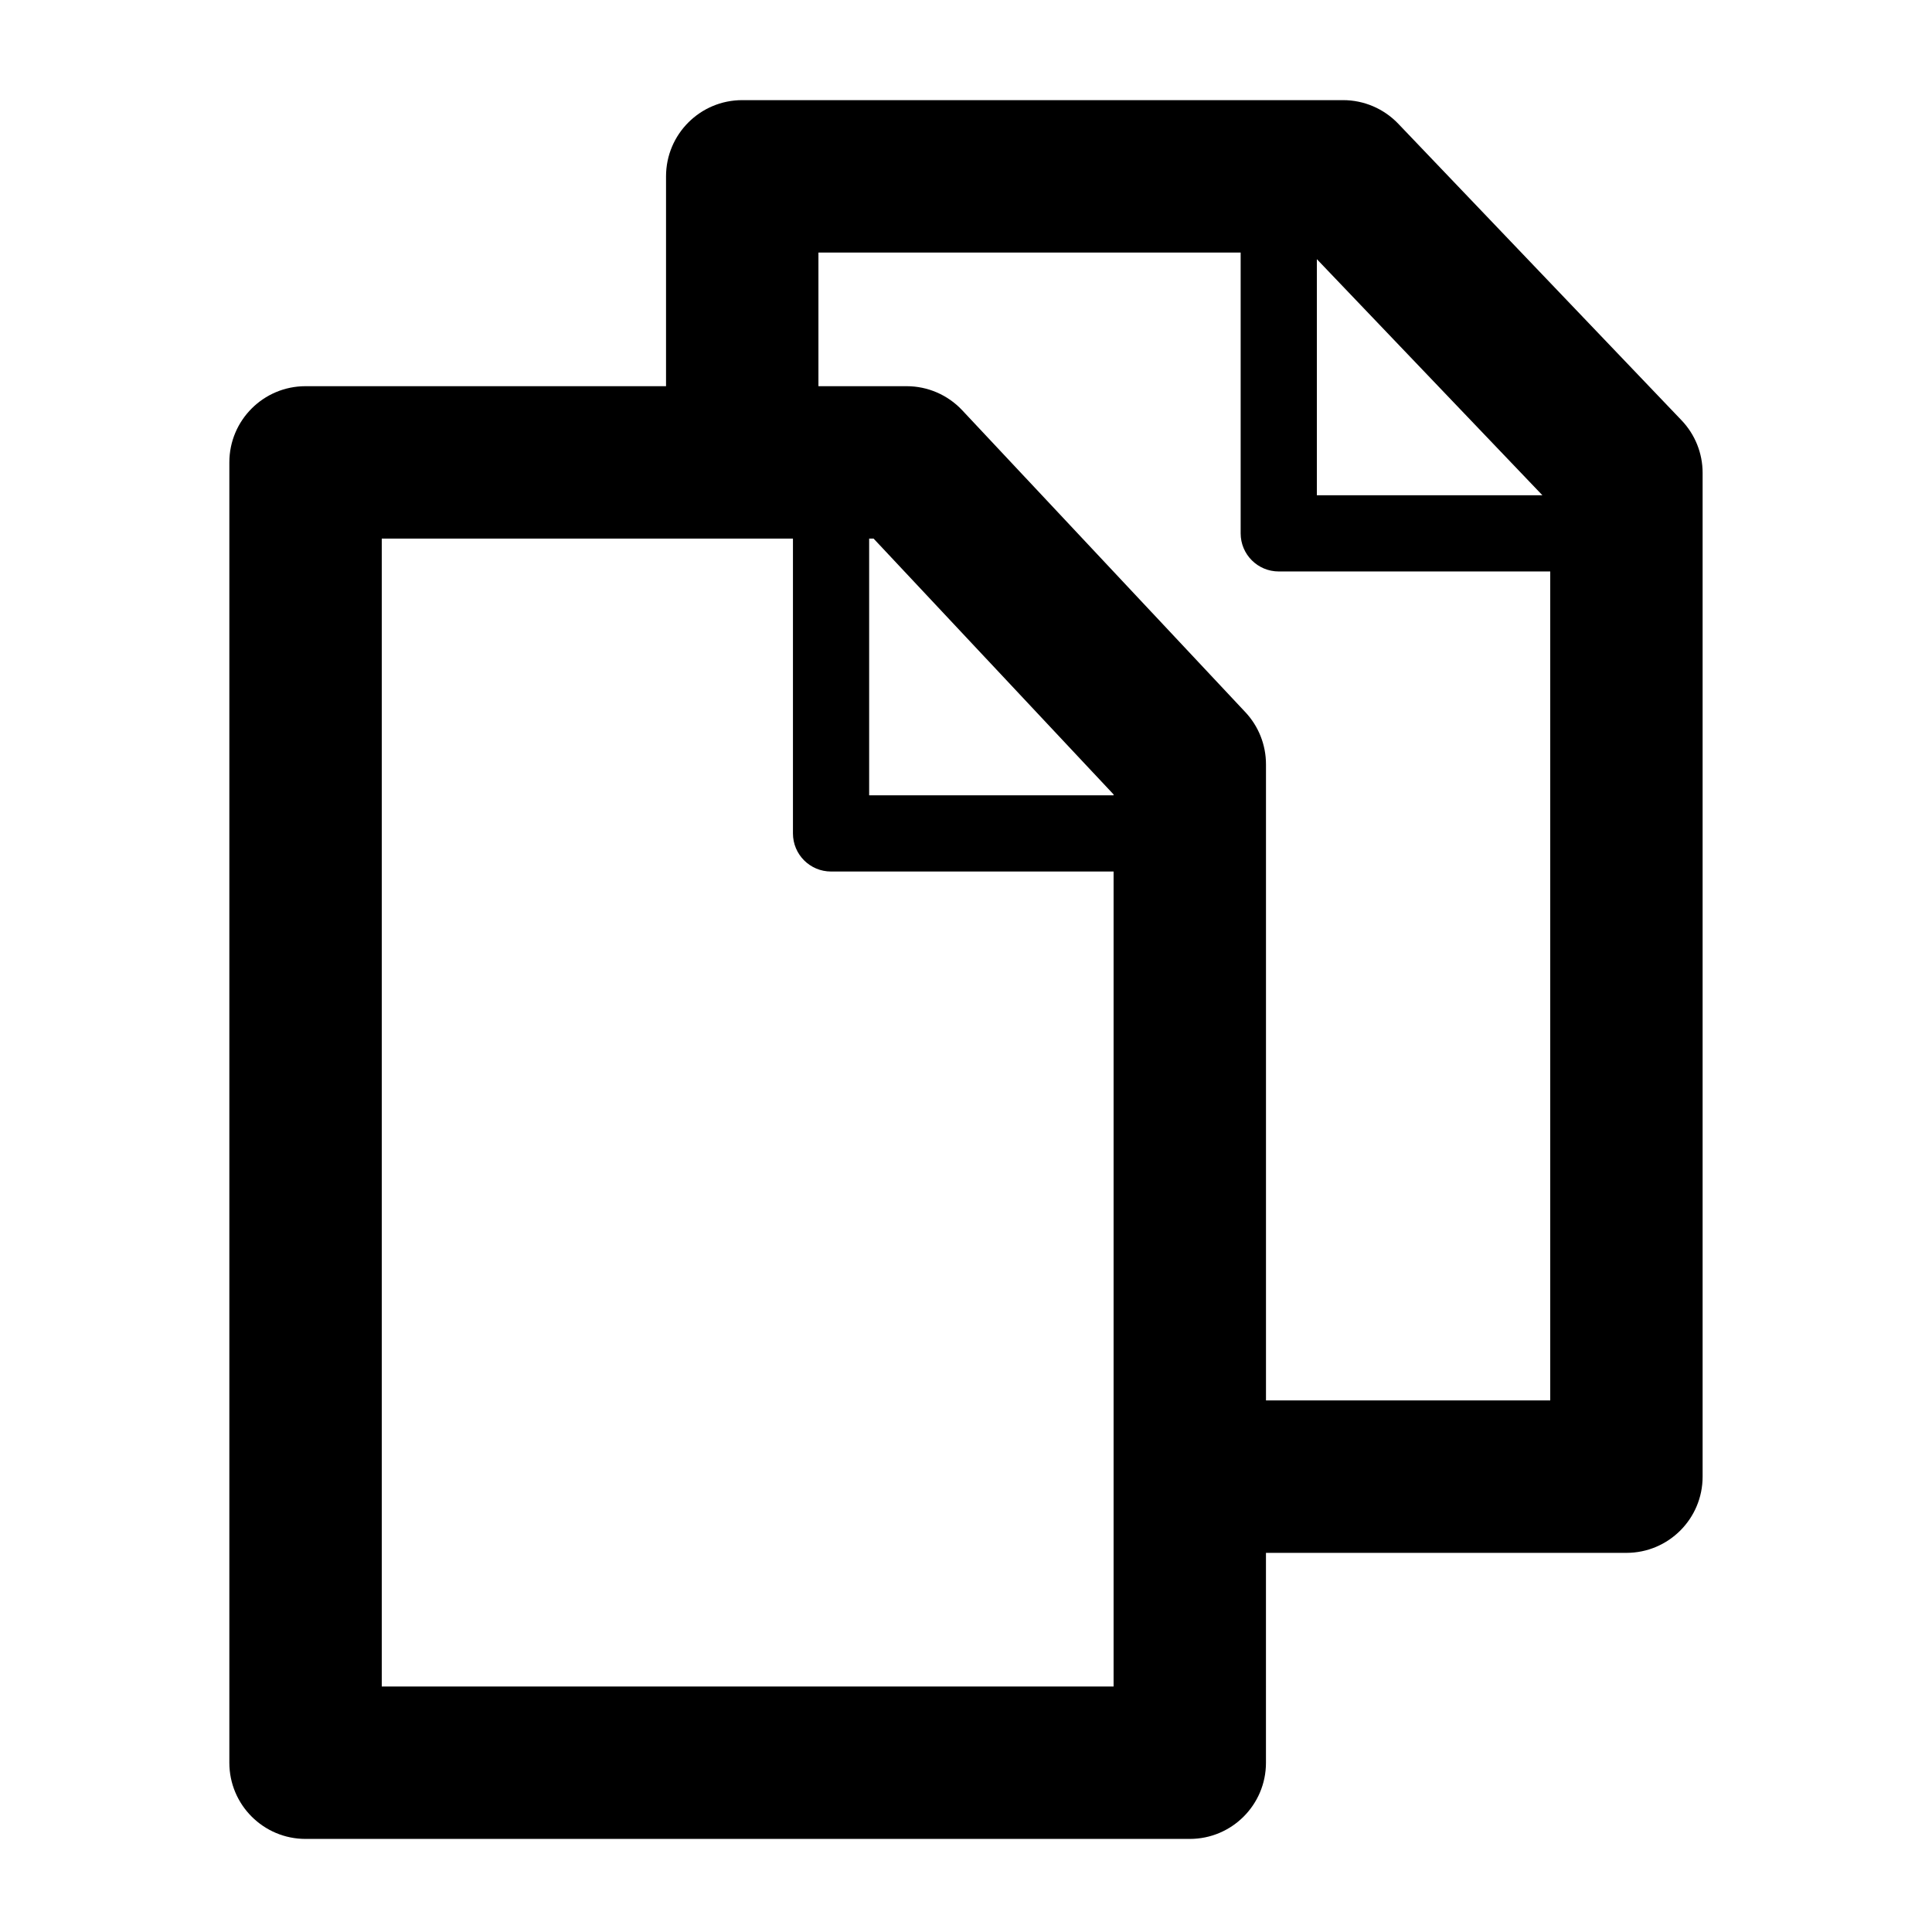 <svg xmlns="http://www.w3.org/2000/svg" xmlns:xlink="http://www.w3.org/1999/xlink" version="1.1" x="0px" y="0px" viewBox="0 0 100 100" enable-background="new 0 0 100 100" xml:space="preserve"><path d="M87.036,21.754L72.372,6.403c-0.745-0.779-1.776-1.22-2.852-1.22H38.418c-2.178,0-3.944,1.766-3.944,3.944v10.862H15.815  c-2.178,0-3.944,1.766-3.944,3.944v67.305c0,2.178,1.766,3.944,3.944,3.944h45.767c2.178,0,3.944-1.766,3.944-3.944V80.376h18.657  c2.178,0,3.944-1.766,3.944-3.944V24.478C88.128,23.463,87.737,22.487,87.036,21.754z M79.835,25.635H68.16V13.414L79.835,25.635z   M57.639,41.166H44.987V27.878h0.231l12.42,13.242V41.166z M19.76,87.294V27.878h21.283v15.26c0,1.089,0.882,1.972,1.972,1.972  h14.624v42.183H19.76z M65.527,72.487V39.56c0-1.002-0.381-1.967-1.067-2.698L49.804,21.235c-0.745-0.795-1.787-1.246-2.877-1.246  h-4.565v-6.918h21.854v14.536c0,1.089,0.882,1.972,1.972,1.972H80.24v42.907H65.527z"></path></svg>